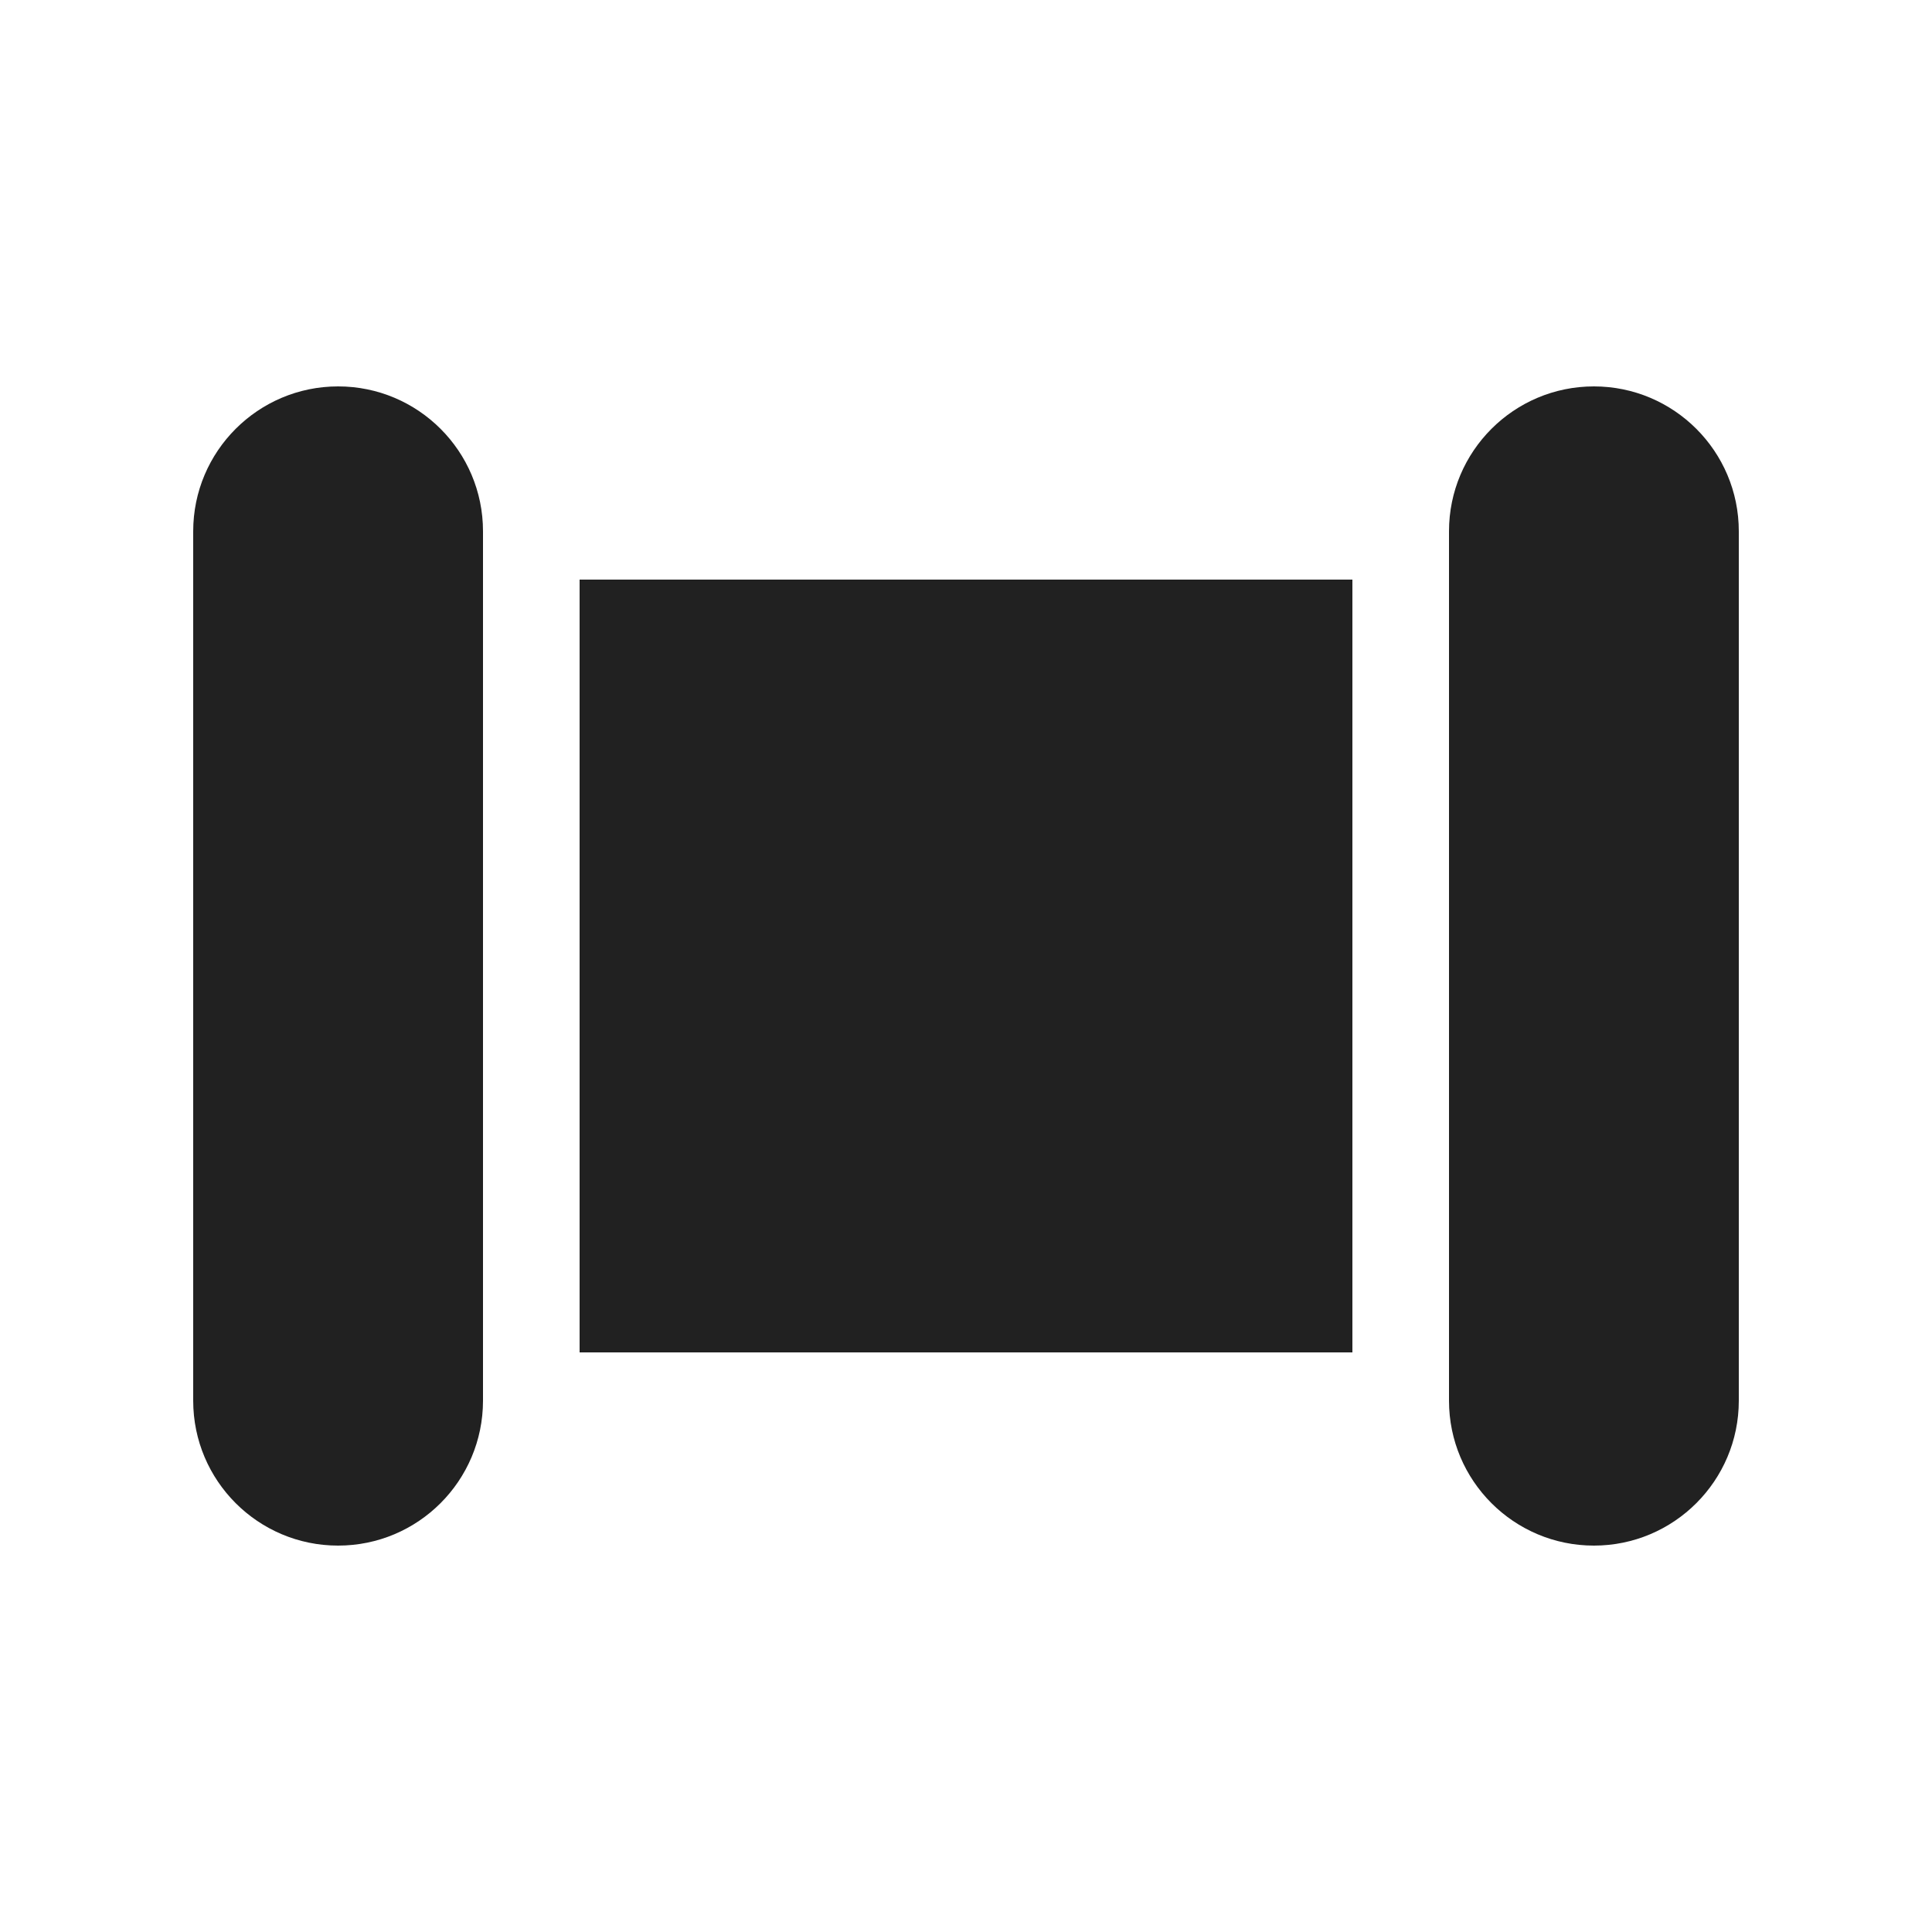 <svg width="20" height="20" viewBox="0 0 20 20" fill="none" xmlns="http://www.w3.org/2000/svg">
<path d="M2 5.5C2 4.672 2.672 4 3.5 4C4.328 4 5 4.671 5 5.5L5 14.501C4.999 15.329 4.328 16 3.5 16C2.672 16 2 15.328 2 14.5V5.5ZM15 5.5V14.5C15 15.328 15.672 16 16.5 16C17.328 16 18 15.328 18 14.5V5.5C18 4.672 17.328 4 16.5 4C15.672 4 15 4.672 15 5.5ZM14 14L14 6H6L6 14H14Z" fill="#212121"/>
</svg>

